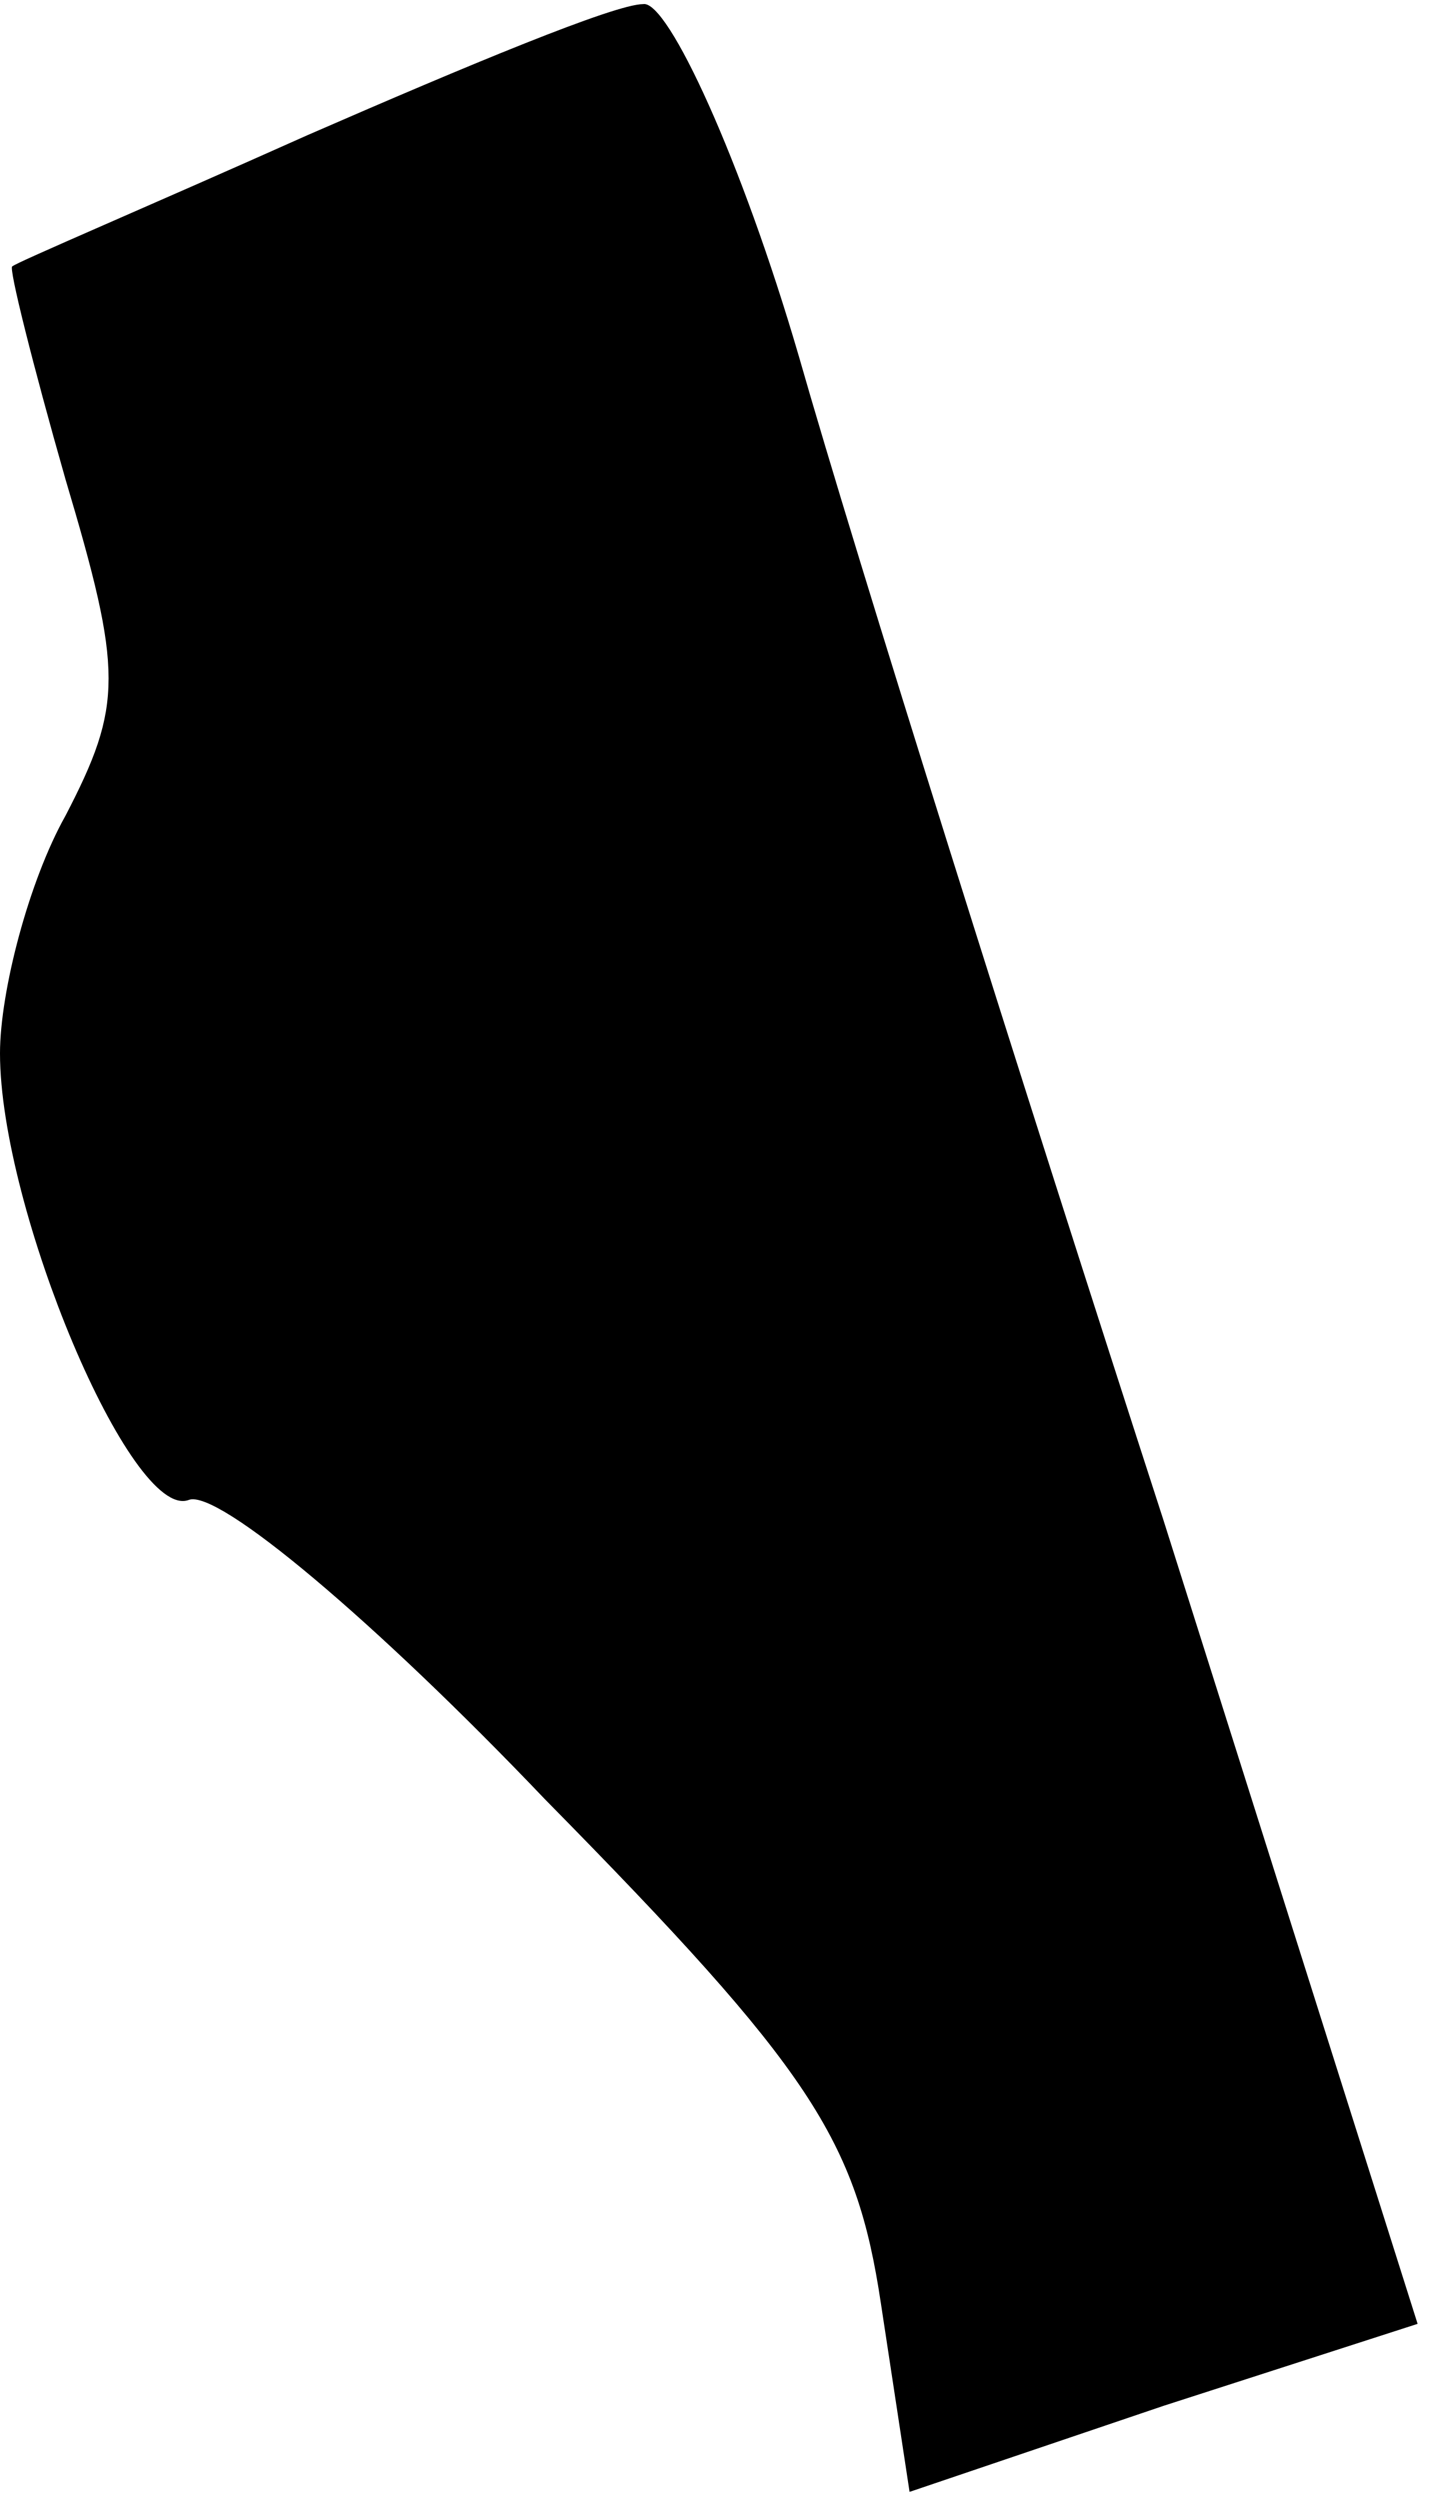 <?xml version="1.0" standalone="no"?>
<!DOCTYPE svg PUBLIC "-//W3C//DTD SVG 20010904//EN"
 "http://www.w3.org/TR/2001/REC-SVG-20010904/DTD/svg10.dtd">
<svg version="1.0" xmlns="http://www.w3.org/2000/svg"
 width="35pt" height="61pt" viewBox="0 0 35 61"
 preserveAspectRatio="xMidYMid meet">
<g transform="translate(0,61) scale(0.1,-0.1)"
fill="#000000" stroke="none">
<path fill="#000000" stroke="none" d="M75 577 c-38 -17 -71 -31 -72 -32 -1 0
5 -24 13 -52 14 -47 14 -55 0 -82 -9 -16 -16 -43 -16 -58 0 -38 32 -114 46
-109 7 3 46 -30 87 -73 65 -66 76 -83 82 -123 l7 -46 62 21 62 20 -62 196
c-35 108 -75 235 -89 284 -14 48 -32 87 -38 86 -7 0 -43 -15 -82 -32z"/>
</g>
</svg>
